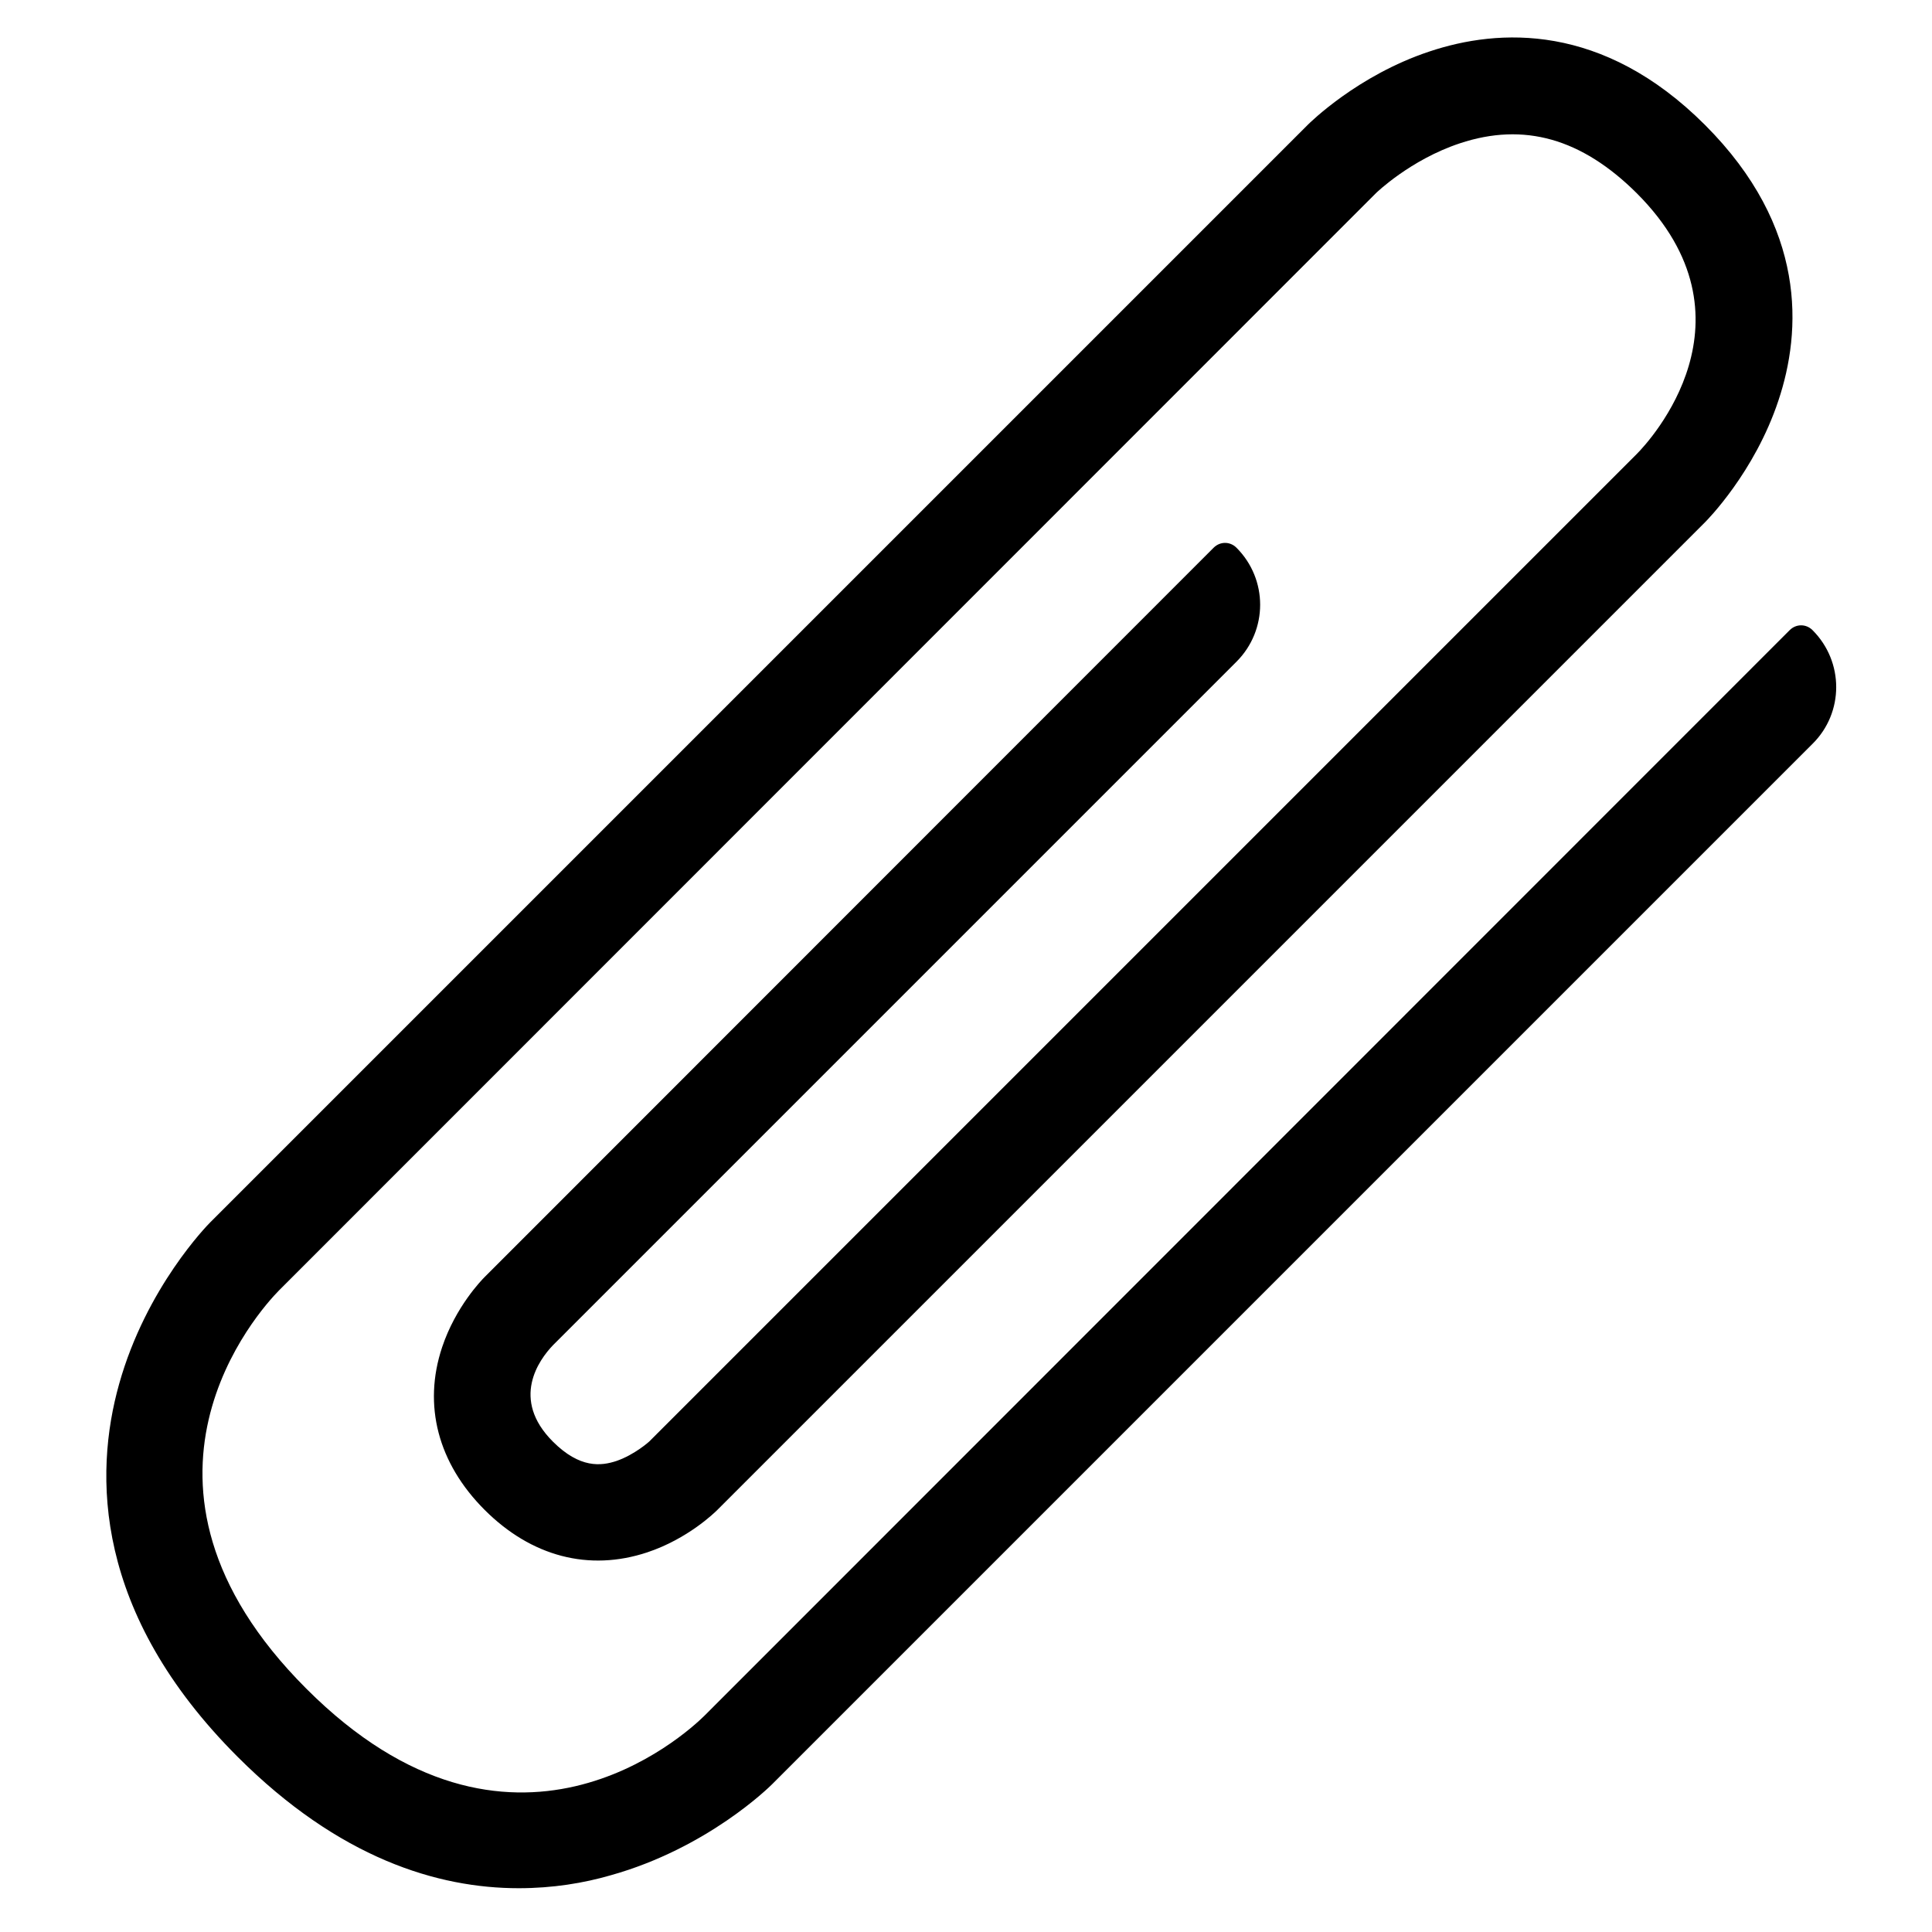 <svg enable-background="new 0 0 60 60" viewBox="0 0 60 60" xmlns="http://www.w3.org/2000/svg"><path d="m56.29 19.57c-.2-.2-.51-.2-.71 0l-33.71 33.72c-.59.58-5.99 5.53-12.36-.85-6.37-6.37-1.43-11.77-.85-12.36l34.07-34.08c.01-.01 1.07-1.04 2.61-1.55 1.99-.66 3.78-.15 5.49 1.55 3.9 3.9.41 7.69 0 8.1l-30.67 30.67s-.44.4-1.01.6c-.48.16-1.14.24-1.98-.6-1.32-1.32-.43-2.54 0-2.99l21.23-21.23c.98-.98.98-2.56 0-3.54-.2-.2-.51-.2-.71 0l-22.64 22.65c-.09.09-.9.92-1.32 2.18-.6 1.8-.13 3.6 1.32 5.05s3.24 1.92 5.05 1.32c1.26-.42 2.09-1.23 2.18-1.32l30.67-30.67c.06-.06 1.54-1.55 2.28-3.78.72-2.15.9-5.38-2.28-8.56s-6.41-3-8.56-2.28c-2.23.74-3.72 2.22-3.78 2.28l-34.08 34.08c-.08.08-1.99 2.02-2.83 5.02-.79 2.81-.79 7.11 3.68 11.58 3.15 3.15 6.21 4.08 8.73 4.08 1.06 0 2.02-.16 2.85-.4 3.01-.84 4.94-2.75 5.02-2.83l32.31-32.31c.98-.97.98-2.55 0-3.53z"/></svg>